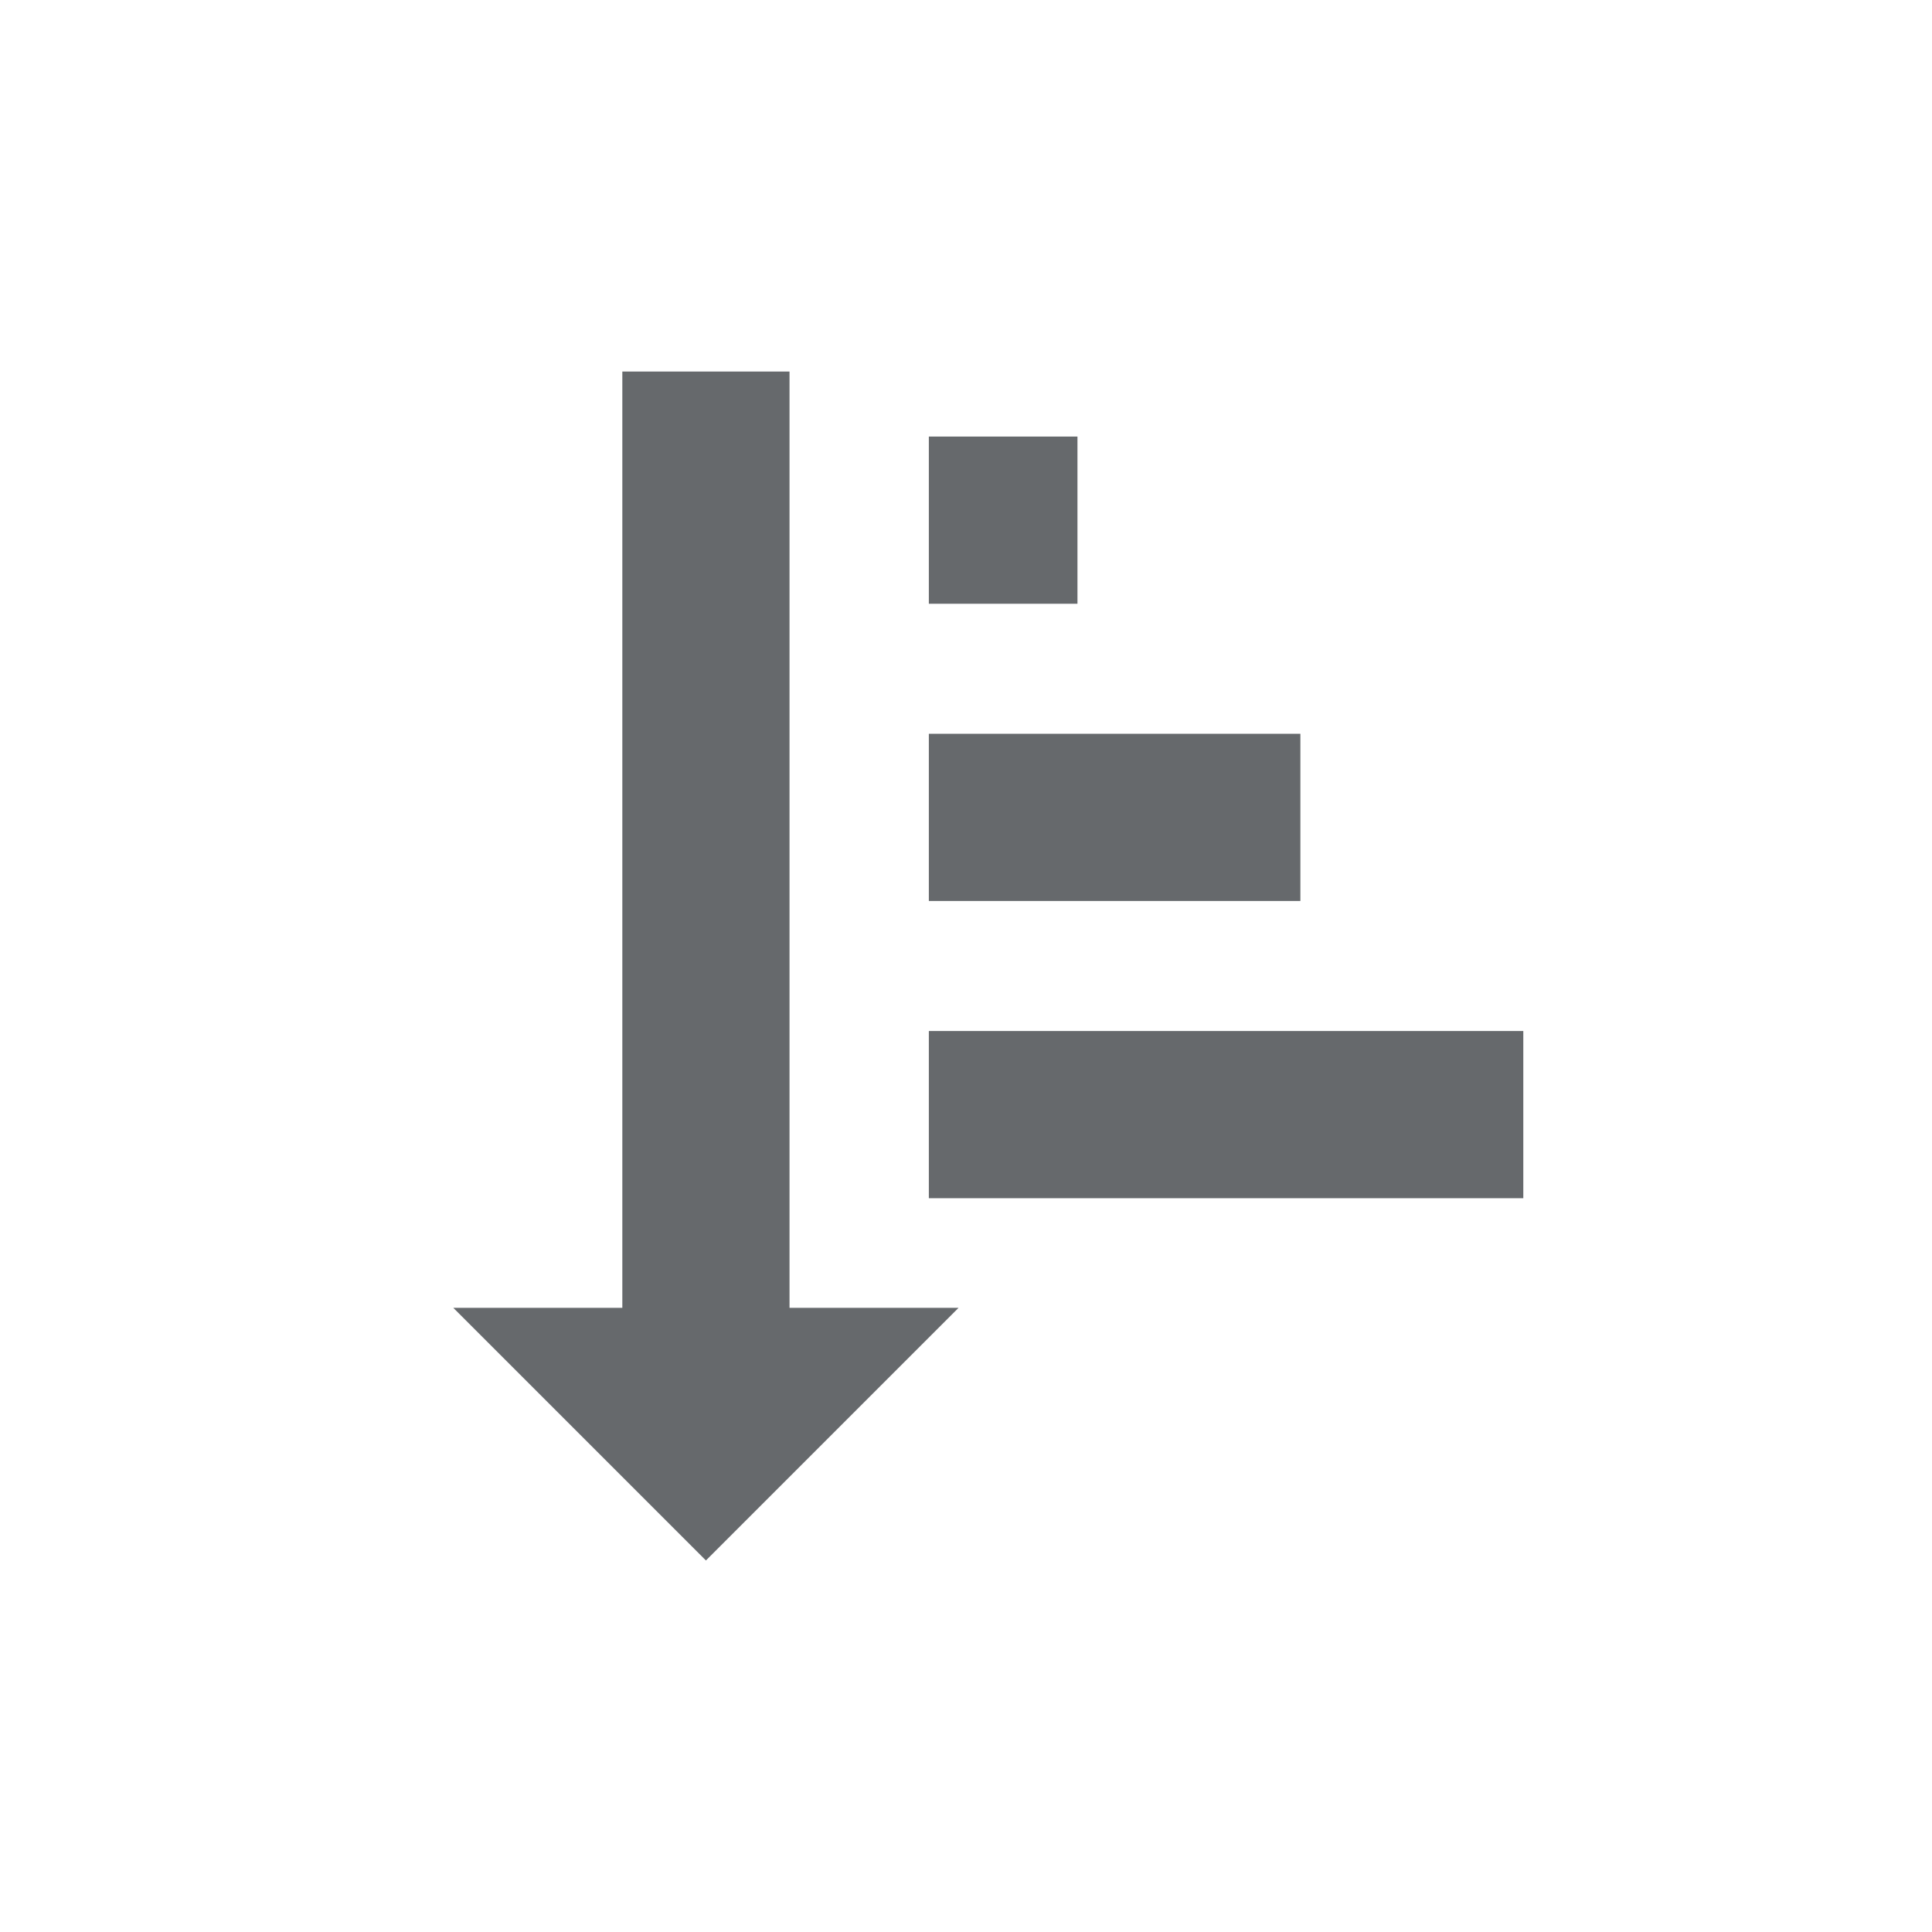 <?xml version="1.0" encoding="utf-8"?>
<!-- Generator: Adobe Illustrator 26.2.1, SVG Export Plug-In . SVG Version: 6.00 Build 0)  -->
<svg version="1.1" id="Layer_1" xmlns="http://www.w3.org/2000/svg" xmlns:xlink="http://www.w3.org/1999/xlink" x="0px" y="0px"
	 viewBox="0 0 26 26" style="enable-background:new 0 0 26 26;" xml:space="preserve">
<style type="text/css">
	.st0{fill:none;stroke:#66696C;stroke-width:2.25;stroke-miterlimit:10;}
	.st1{fill:#66696C;}
</style>
<line class="st0" x1="9.5" y1="5" x2="9.5" y2="18"/>
<polygon class="st1" points="12.9,17.6 6.1,17.6 9.5,21 "/>
<line class="st0" x1="12.5" y1="15" x2="20.5" y2="15"/>
<line class="st0" x1="12.5" y1="11" x2="17.5" y2="11"/>
<line class="st0" x1="12.5" y1="7" x2="14.5" y2="7"/>
</svg>
